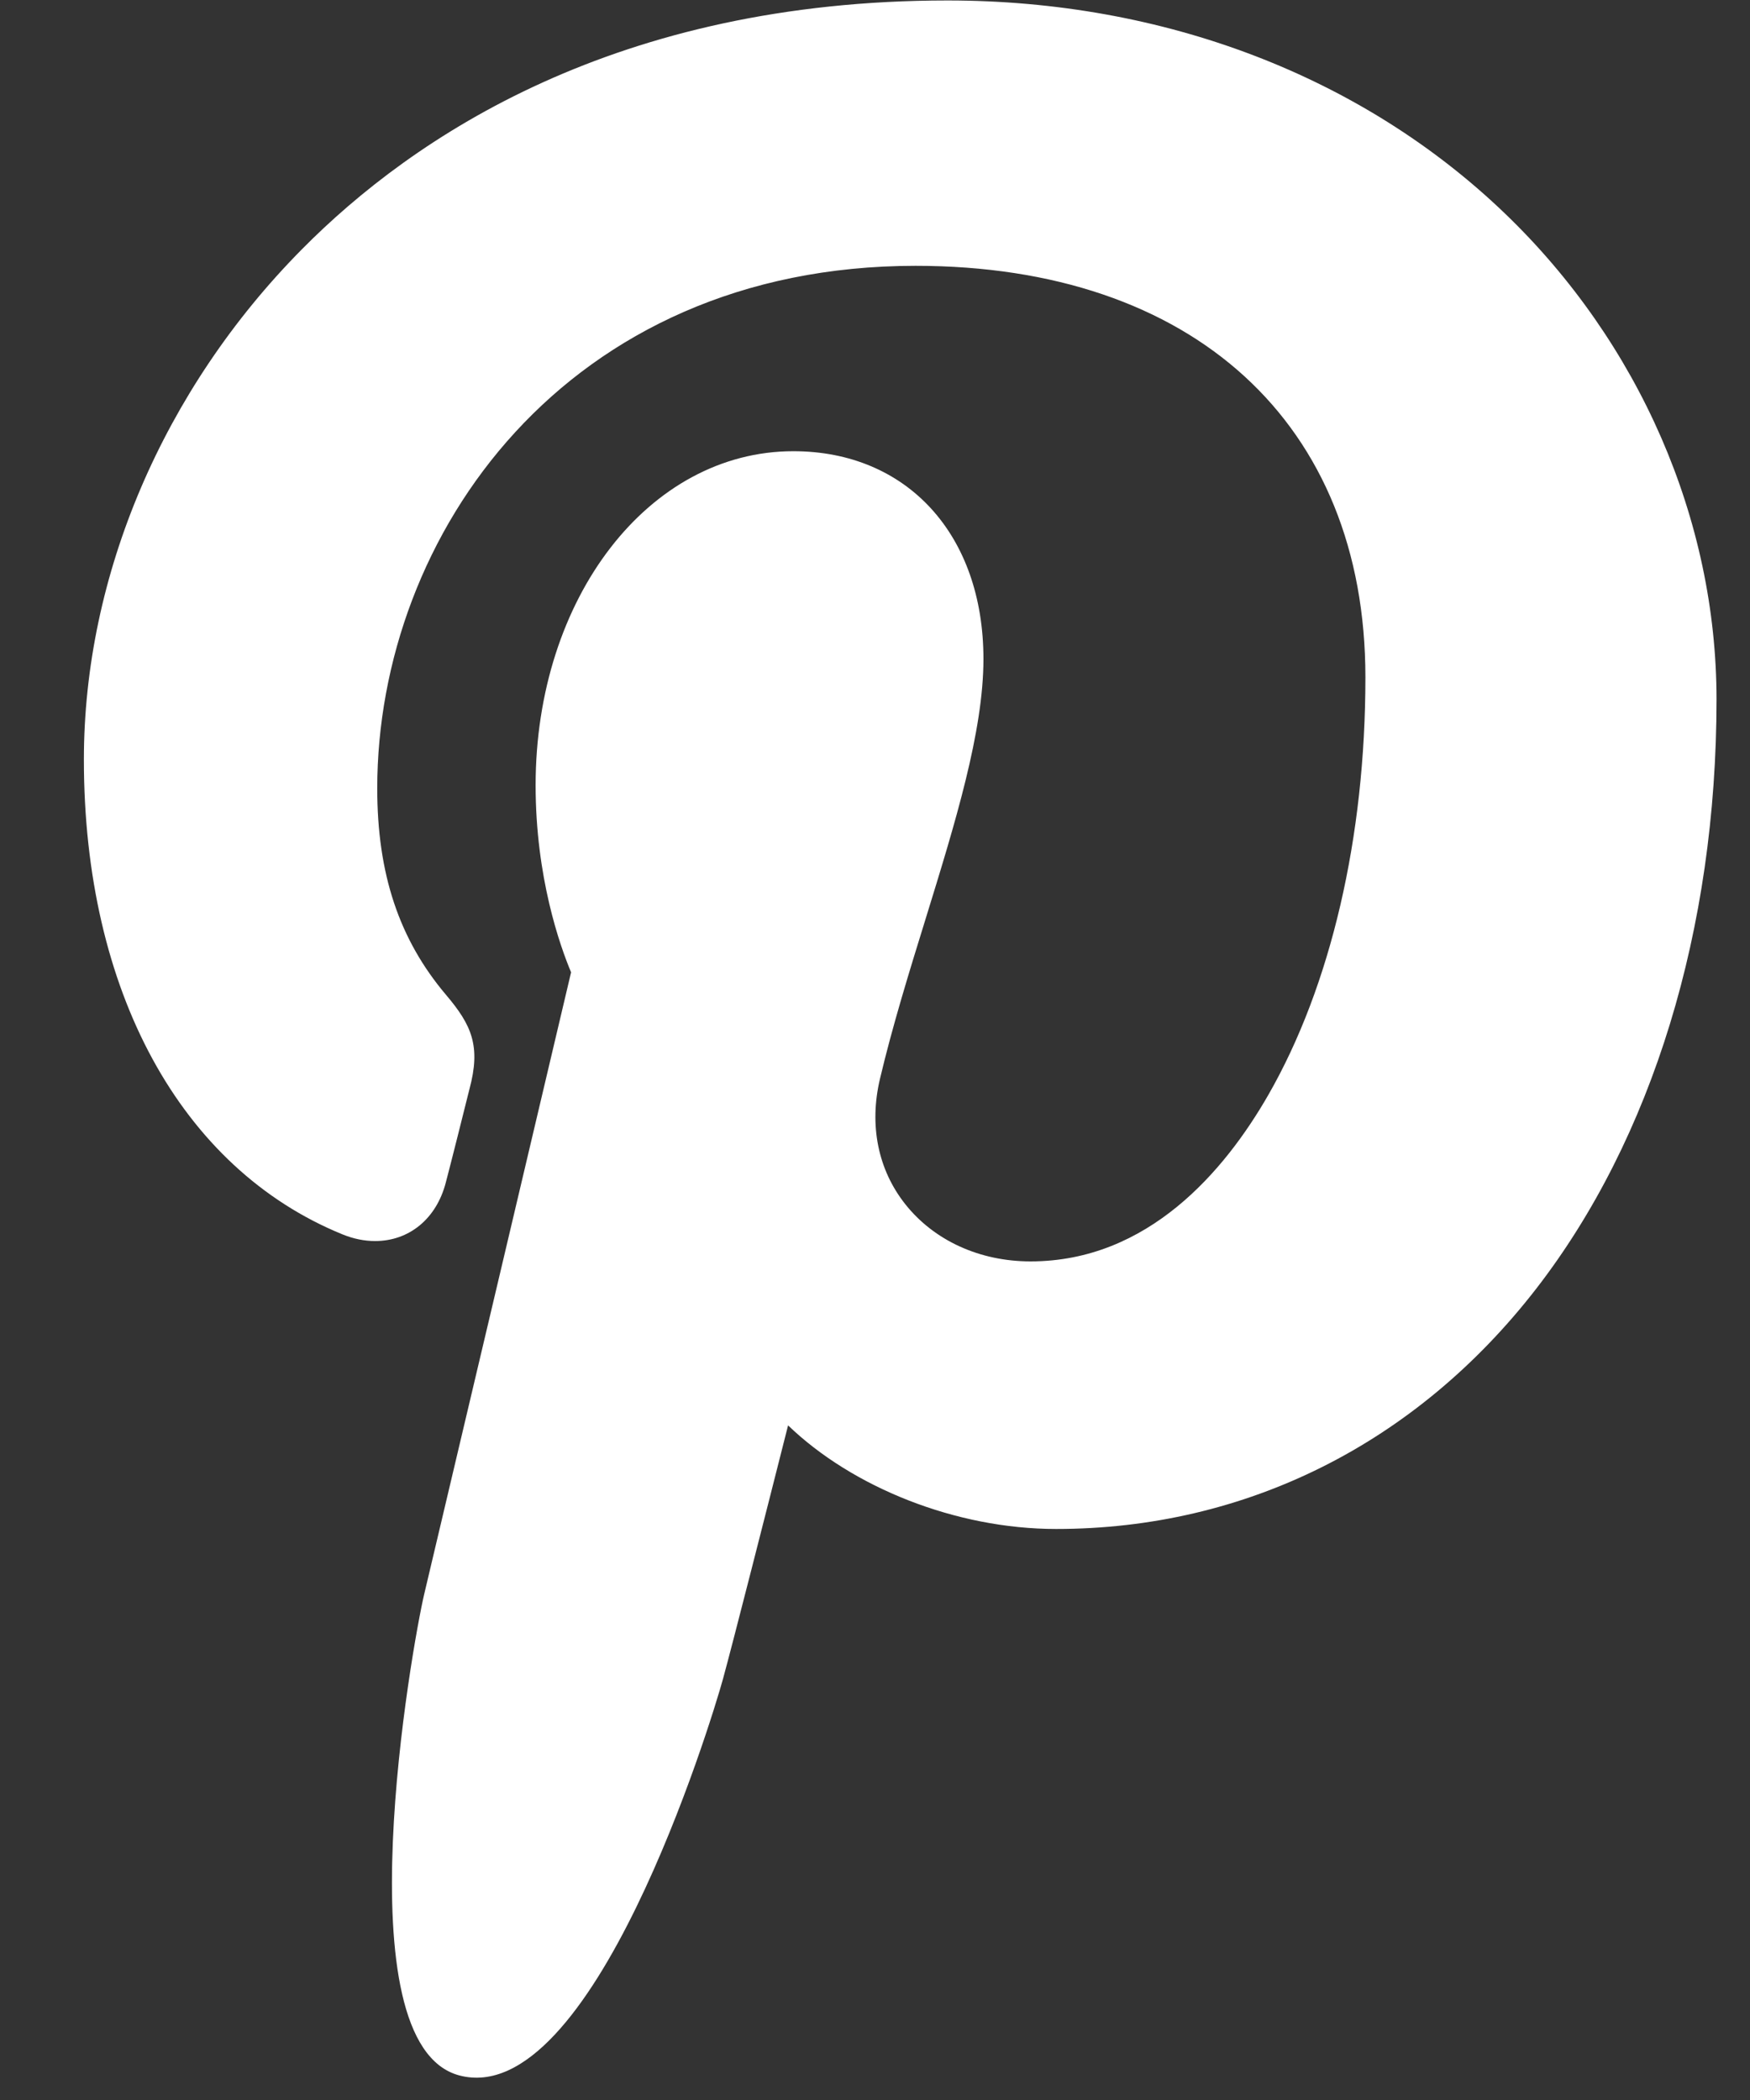 <svg width="30" height="36" viewBox="0 0 30 36" fill="none" xmlns="http://www.w3.org/2000/svg">
<rect x="0" y="0" width="30" height="36" fill="#333333" stroke="none"/>
<g clip-path="url(#clip0_417_199)">
<path d="M25.796 3.657C23.345 1.304 19.953 0.008 16.244 0.008C10.58 0.008 7.096 2.33 5.171 4.278C2.798 6.678 1.438 9.865 1.438 13.022C1.438 16.986 3.096 20.029 5.872 21.161C6.058 21.237 6.246 21.275 6.43 21.275C7.016 21.275 7.48 20.892 7.641 20.277C7.734 19.925 7.952 19.055 8.046 18.677C8.248 17.931 8.085 17.572 7.644 17.052C6.841 16.102 6.467 14.979 6.467 13.516C6.467 9.173 9.701 4.557 15.696 4.557C20.452 4.557 23.407 7.26 23.407 11.611C23.407 14.357 22.815 16.901 21.741 18.773C20.994 20.073 19.681 21.624 17.666 21.624C16.794 21.624 16.012 21.266 15.518 20.642C15.051 20.052 14.897 19.29 15.085 18.495C15.297 17.598 15.586 16.662 15.866 15.757C16.376 14.104 16.859 12.542 16.859 11.297C16.859 9.166 15.549 7.735 13.6 7.735C11.123 7.735 9.182 10.251 9.182 13.463C9.182 15.038 9.6 16.216 9.79 16.668C9.478 17.99 7.623 25.851 7.271 27.333C7.068 28.199 5.843 35.033 7.871 35.578C10.15 36.19 12.187 29.534 12.394 28.782C12.562 28.17 13.15 25.857 13.51 24.435C14.61 25.495 16.381 26.211 18.105 26.211C21.354 26.211 24.276 24.749 26.333 22.095C28.327 19.52 29.426 15.931 29.426 11.99C29.426 8.909 28.103 5.872 25.796 3.657Z" fill="white"/>
</g>
<defs>
<clipPath id="clip0_417_199">
<rect width="29" height="36" fill="white" transform="translate(0.5)"/>
</clipPath>
</defs>
</svg>
